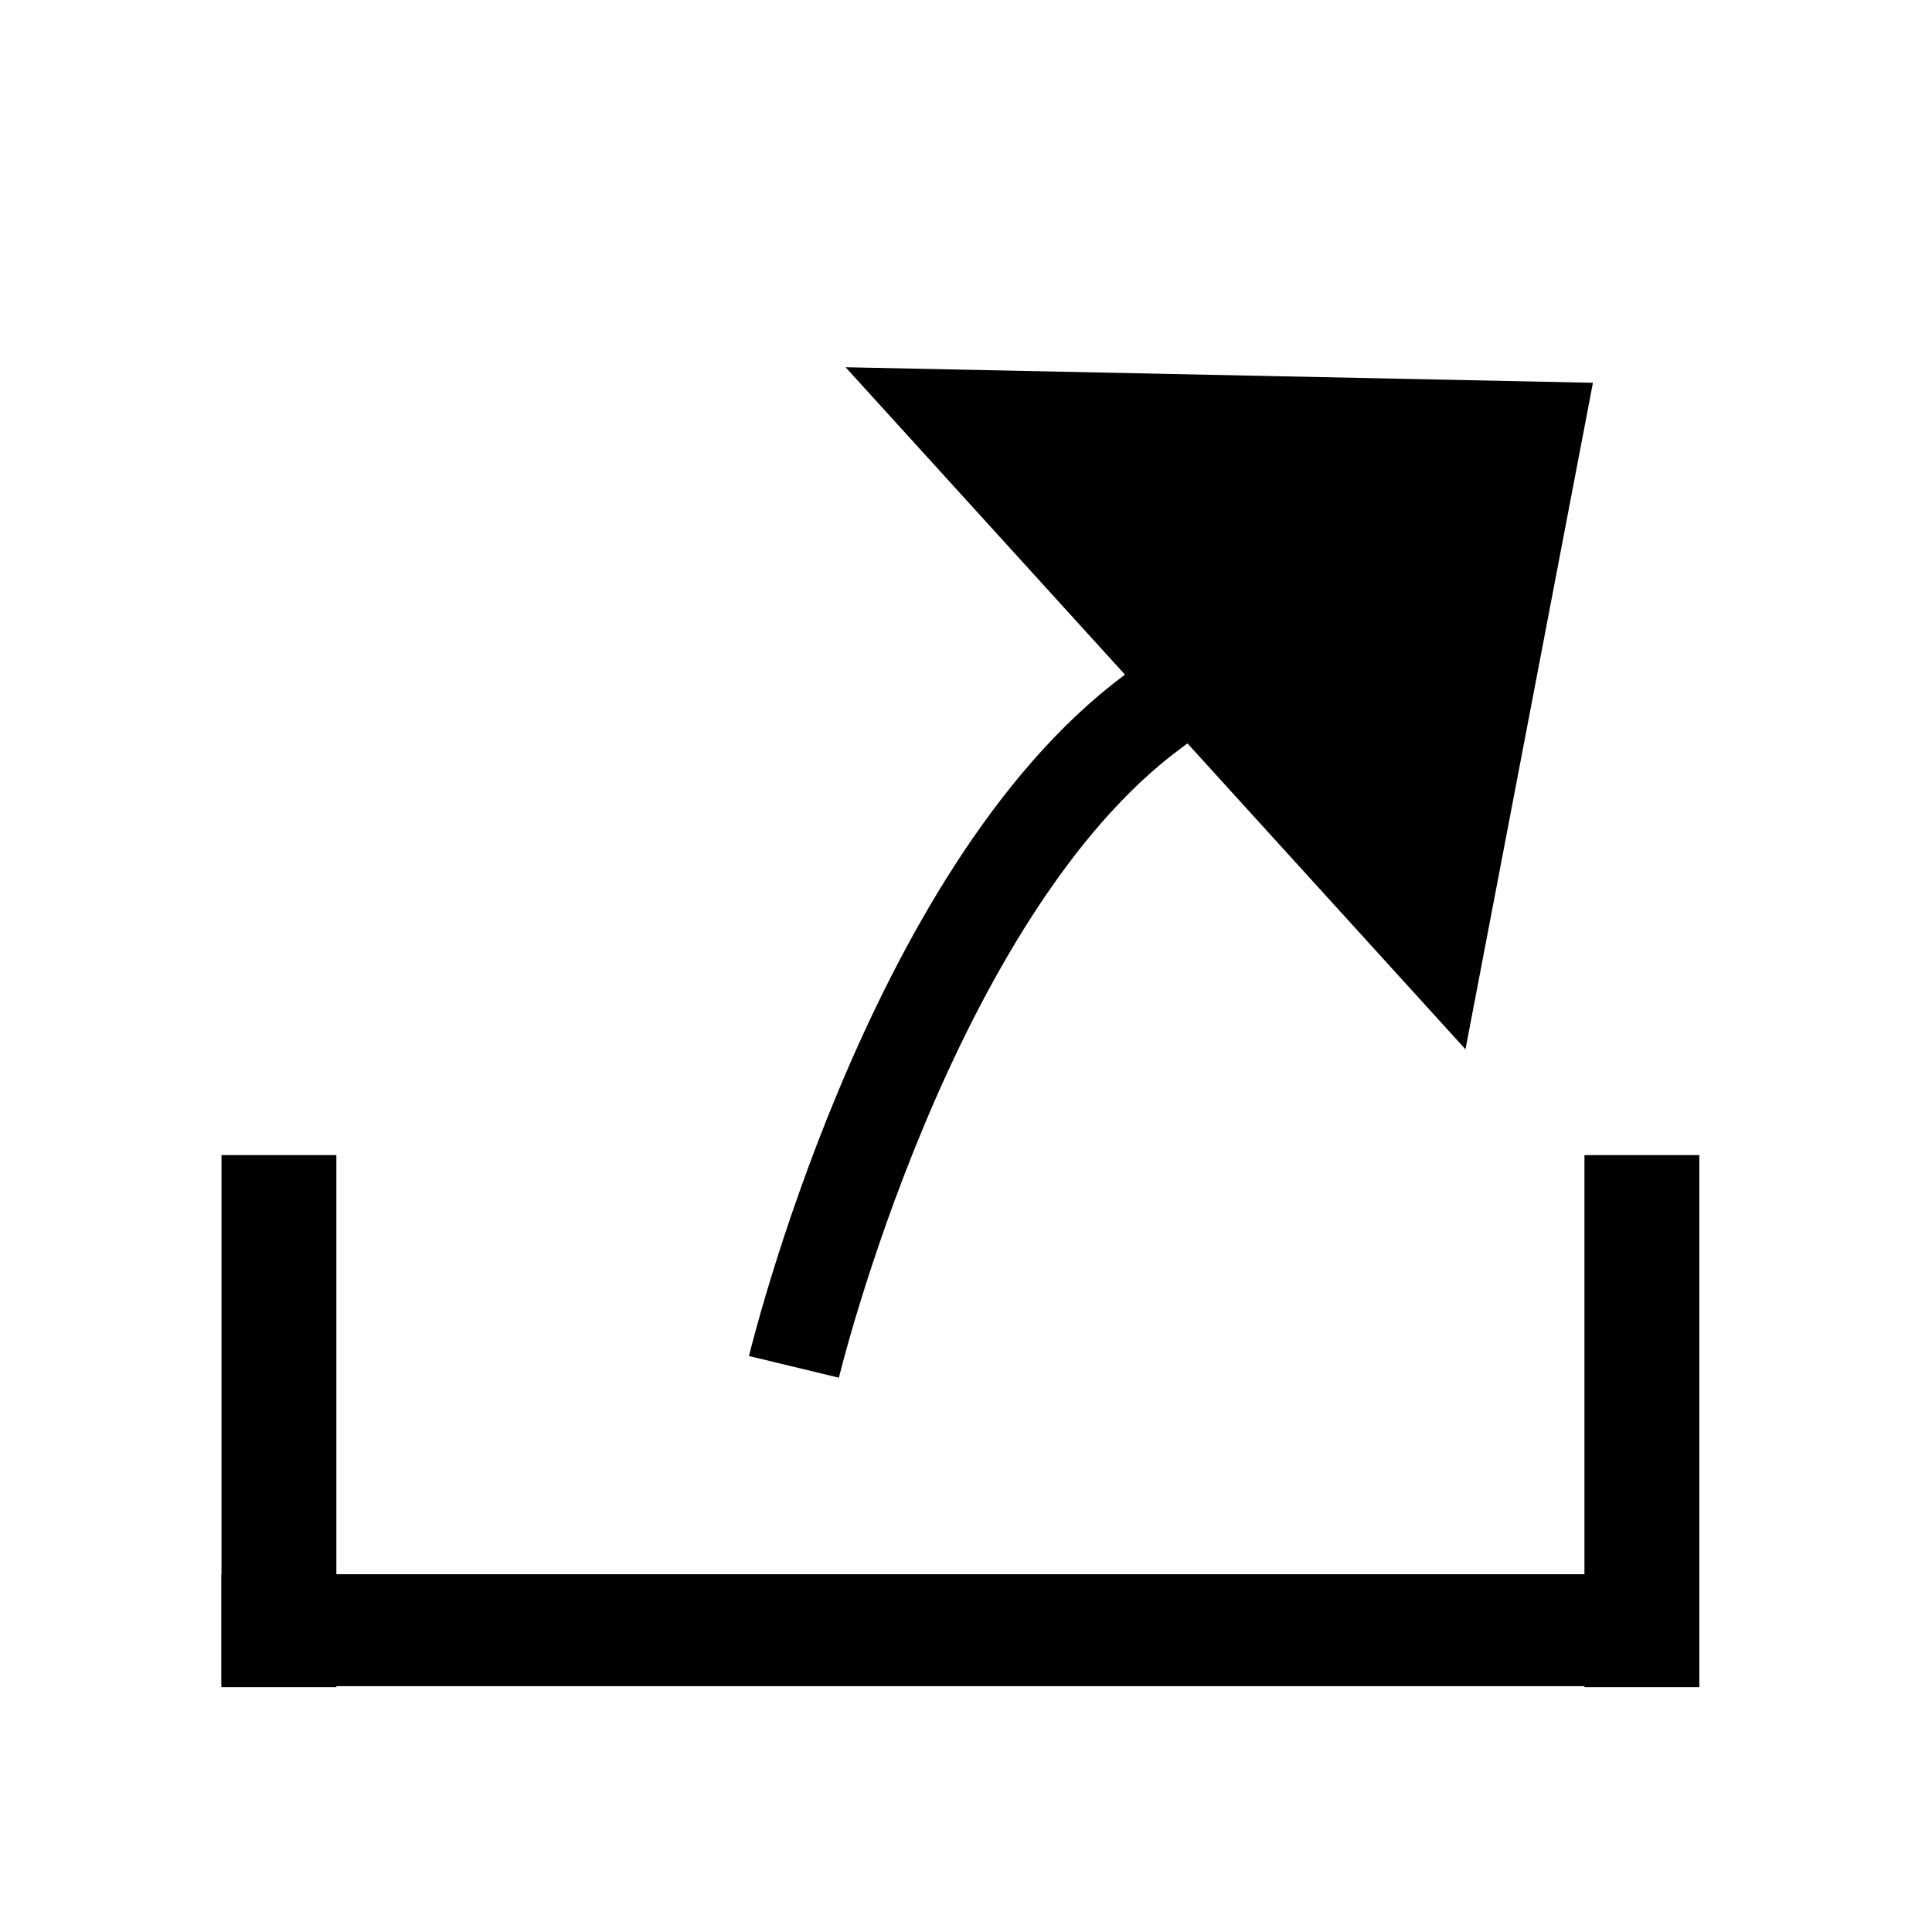 <?xml version="1.0" encoding="UTF-8" standalone="no"?>
<svg
   xmlns:dc="http://purl.org/dc/elements/1.1/"
   xmlns:cc="http://creativecommons.org/ns#"
   xmlns:rdf="http://www.w3.org/1999/02/22-rdf-syntax-ns#"
   xmlns:svg="http://www.w3.org/2000/svg"
   xmlns="http://www.w3.org/2000/svg"
   xmlns:sodipodi="http://sodipodi.sourceforge.net/DTD/sodipodi-0.dtd"
   xmlns:inkscape="http://www.inkscape.org/namespaces/inkscape"
   sodipodi:docname="external.svg"
   inkscape:version="1.0 (4035a4fb49, 2020-05-01)"
   id="svg959"
   version="1.1"
   viewBox="0 0 3.969 3.969"
   height="15"
   width="15">
  <defs
     id="defs953" />
  <sodipodi:namedview
     inkscape:window-maximized="1"
     inkscape:window-y="-9"
     inkscape:window-x="-9"
     inkscape:window-height="1001"
     inkscape:window-width="1920"
     units="px"
     showgrid="false"
     inkscape:document-rotation="0"
     inkscape:current-layer="layer1"
     inkscape:document-units="mm"
     inkscape:cy="11.076295"
     inkscape:cx="23.522736"
     inkscape:zoom="7.9195959"
     inkscape:pageshadow="2"
     inkscape:pageopacity="0.0"
     borderopacity="1.0"
     bordercolor="#666666"
     pagecolor="#ffffff"
     id="base" />
  <g
     id="layer1"
     inkscape:groupmode="layer"
     inkscape:label="Livello 1">
    <rect
       y="2.373"
       x="0.455"
       height="1.093"
       width="0.236"
       id="rect1529"
       style="fill:#000000;stroke:none;stroke-width:0.169;stroke-miterlimit:4;stroke-dasharray:none" />
    <rect
       transform="rotate(90)"
       style="fill:#000000;stroke:none;stroke-width:0.267;stroke-miterlimit:4;stroke-dasharray:none"
       id="rect1529-4"
       width="0.23"
       height="2.825"
       x="3.234"
       y="-3.28" />
    <rect
       style="fill:#000000;stroke:none;stroke-width:0.169;stroke-miterlimit:4;stroke-dasharray:none"
       id="rect1529-3"
       width="0.236"
       height="1.093"
       x="3.255"
       y="2.373" />
    <path
       id="path1580"
       d="m 1.631,2.808 c 0,0 0.235,-0.974 0.737,-1.346 C 2.87,1.089 2.87,1.089 2.87,1.089 v 0 0"
       style="fill:none;stroke:#000000;stroke-width:0.19px;stroke-linecap:butt;stroke-linejoin:miter;stroke-opacity:1" />
    <path
       id="path1582"
       d="M 2.953,1.951 3.158,0.879 1.956,0.854 Z"
       style="fill:#000000;stroke:#000000;stroke-width:0.19px;stroke-linecap:butt;stroke-linejoin:miter;stroke-opacity:1" />
  </g>
</svg>
